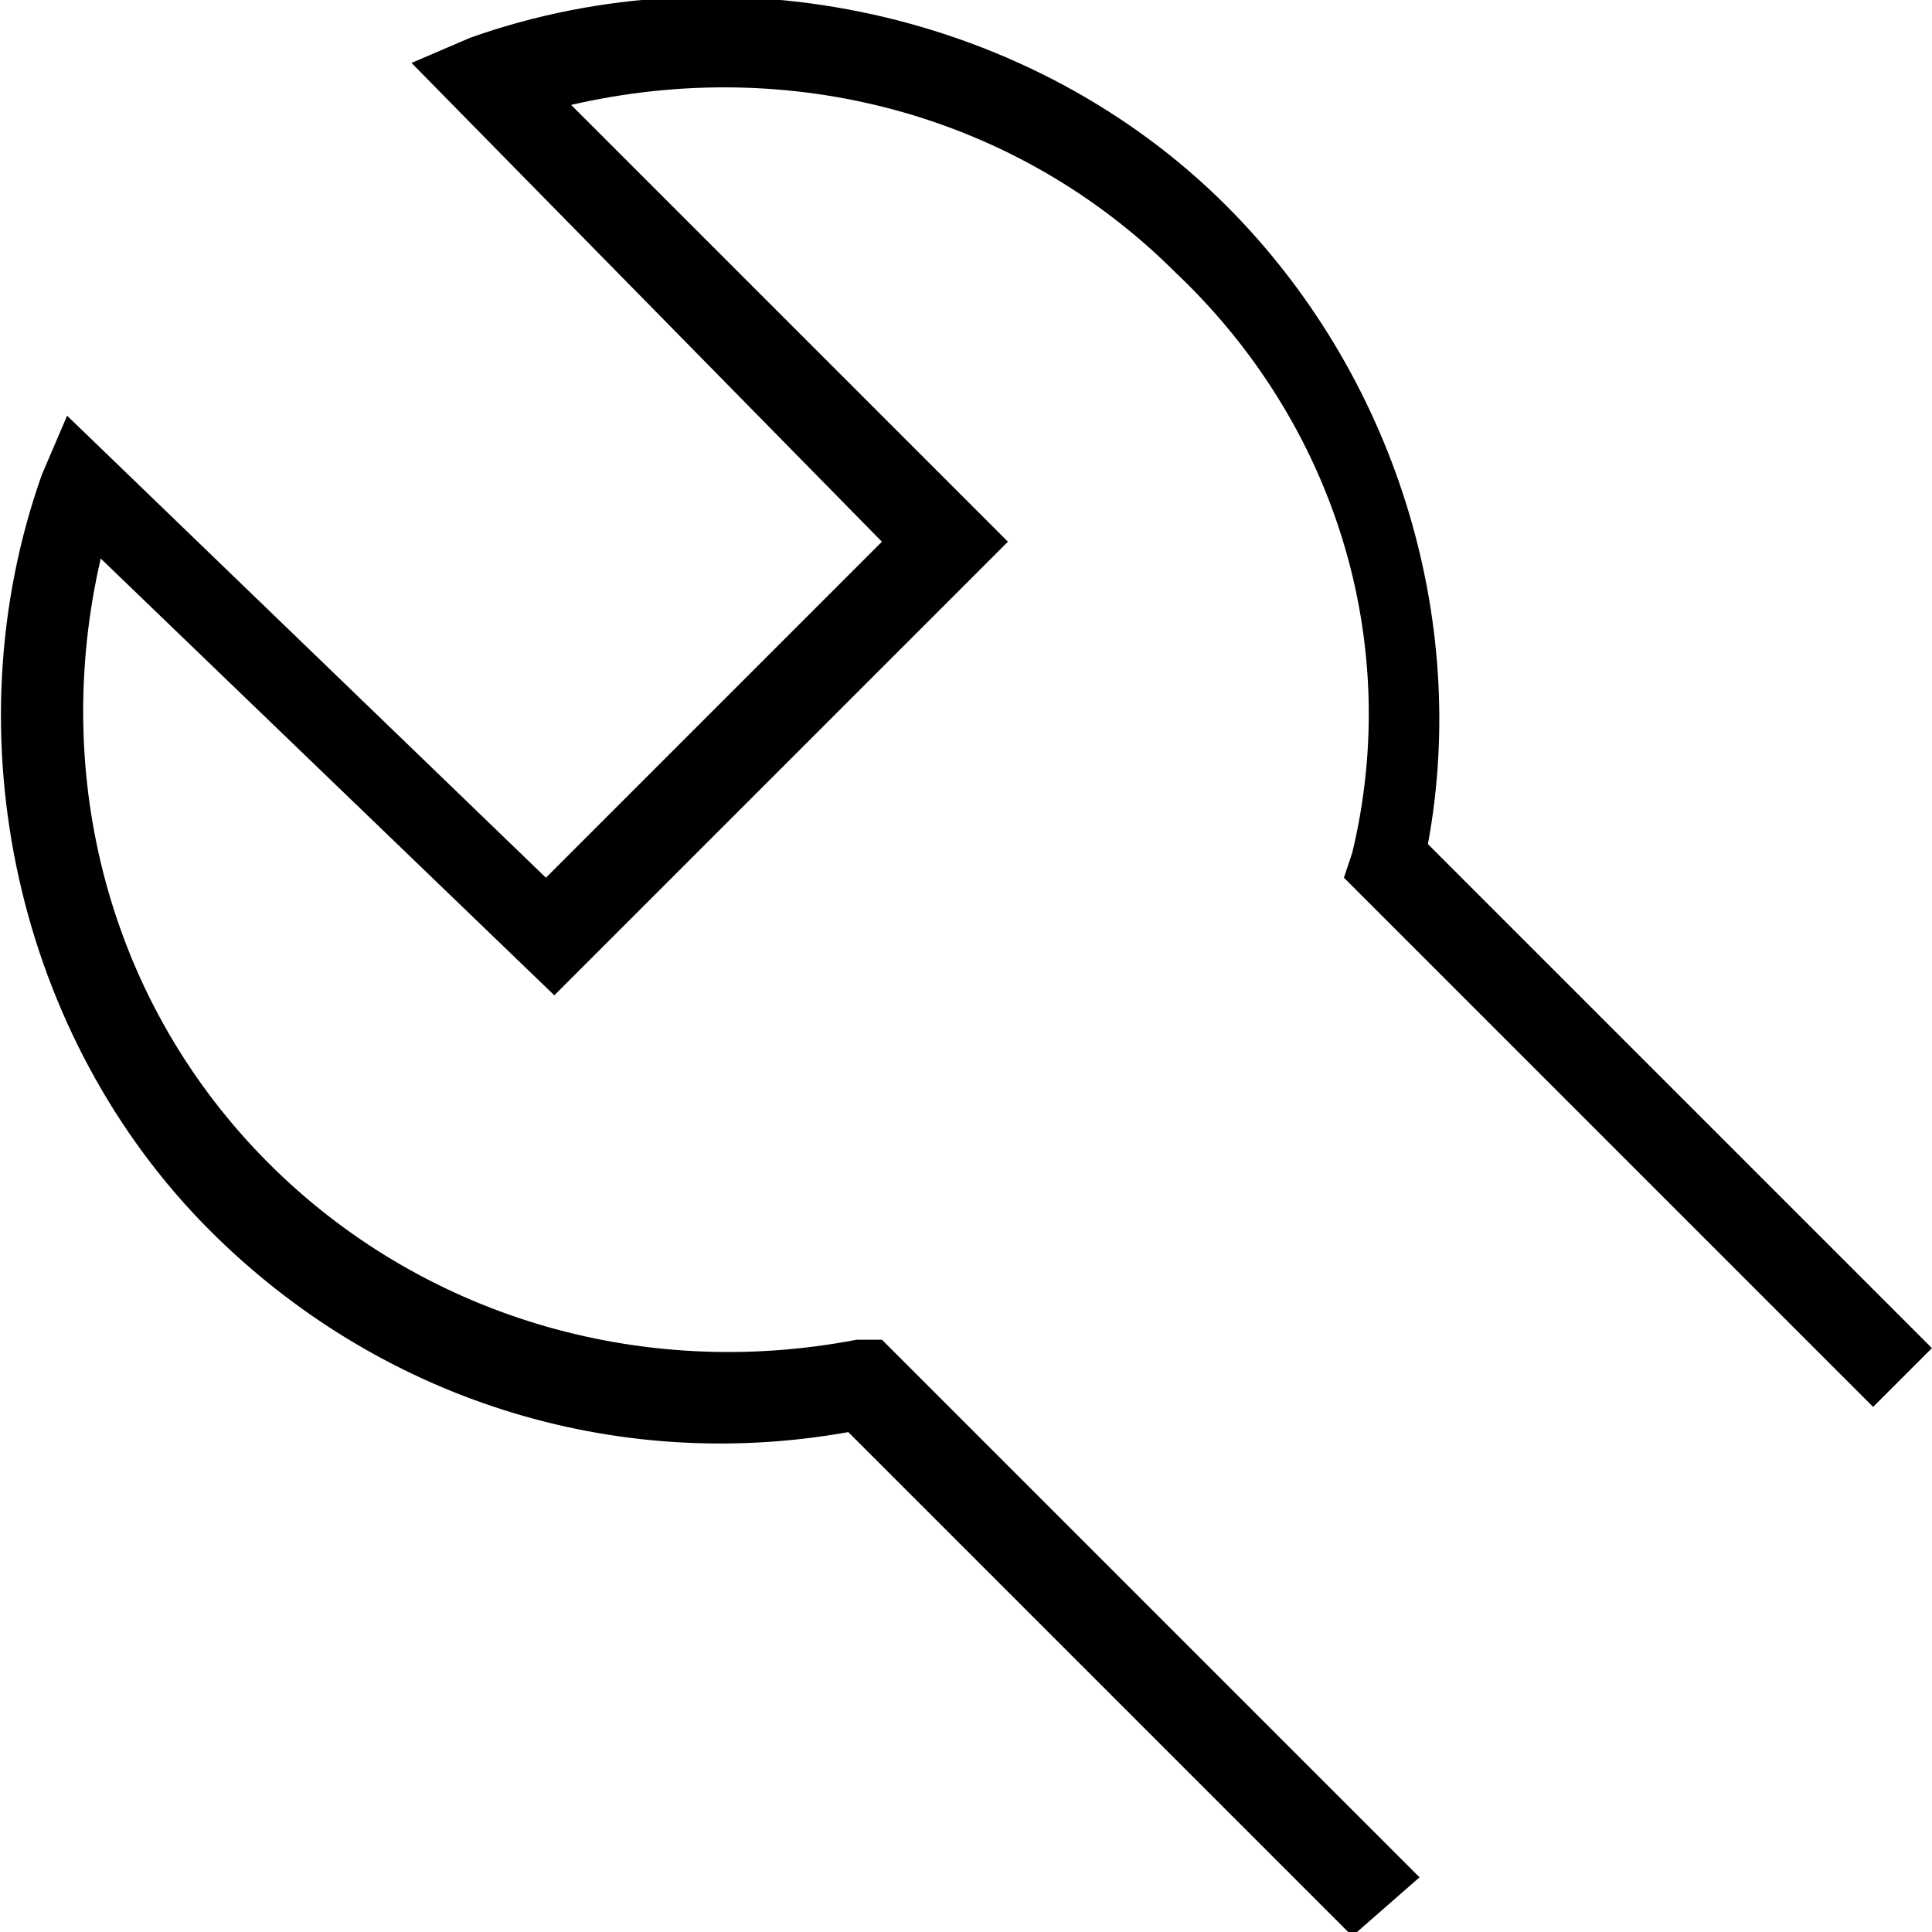<svg xmlns="http://www.w3.org/2000/svg" viewBox="0 0 2300 2300"><path d="M1609.9 2304.9l-600-600c-280 50-560-40-760-240-230-230-310-590-200-900l30-70 570 550 400-400-560-570 70-30c310-110 670-30 900 200 200 200 290 490 240 760l600 600-70 70-630-630 10-30c60-250-20-510-210-690-190-190-460-260-720-200l520 520-540 540-540-520c-60 260 10 530 200 720 180 180 440 260 700 210h30l640 640-80 70z"/></svg>